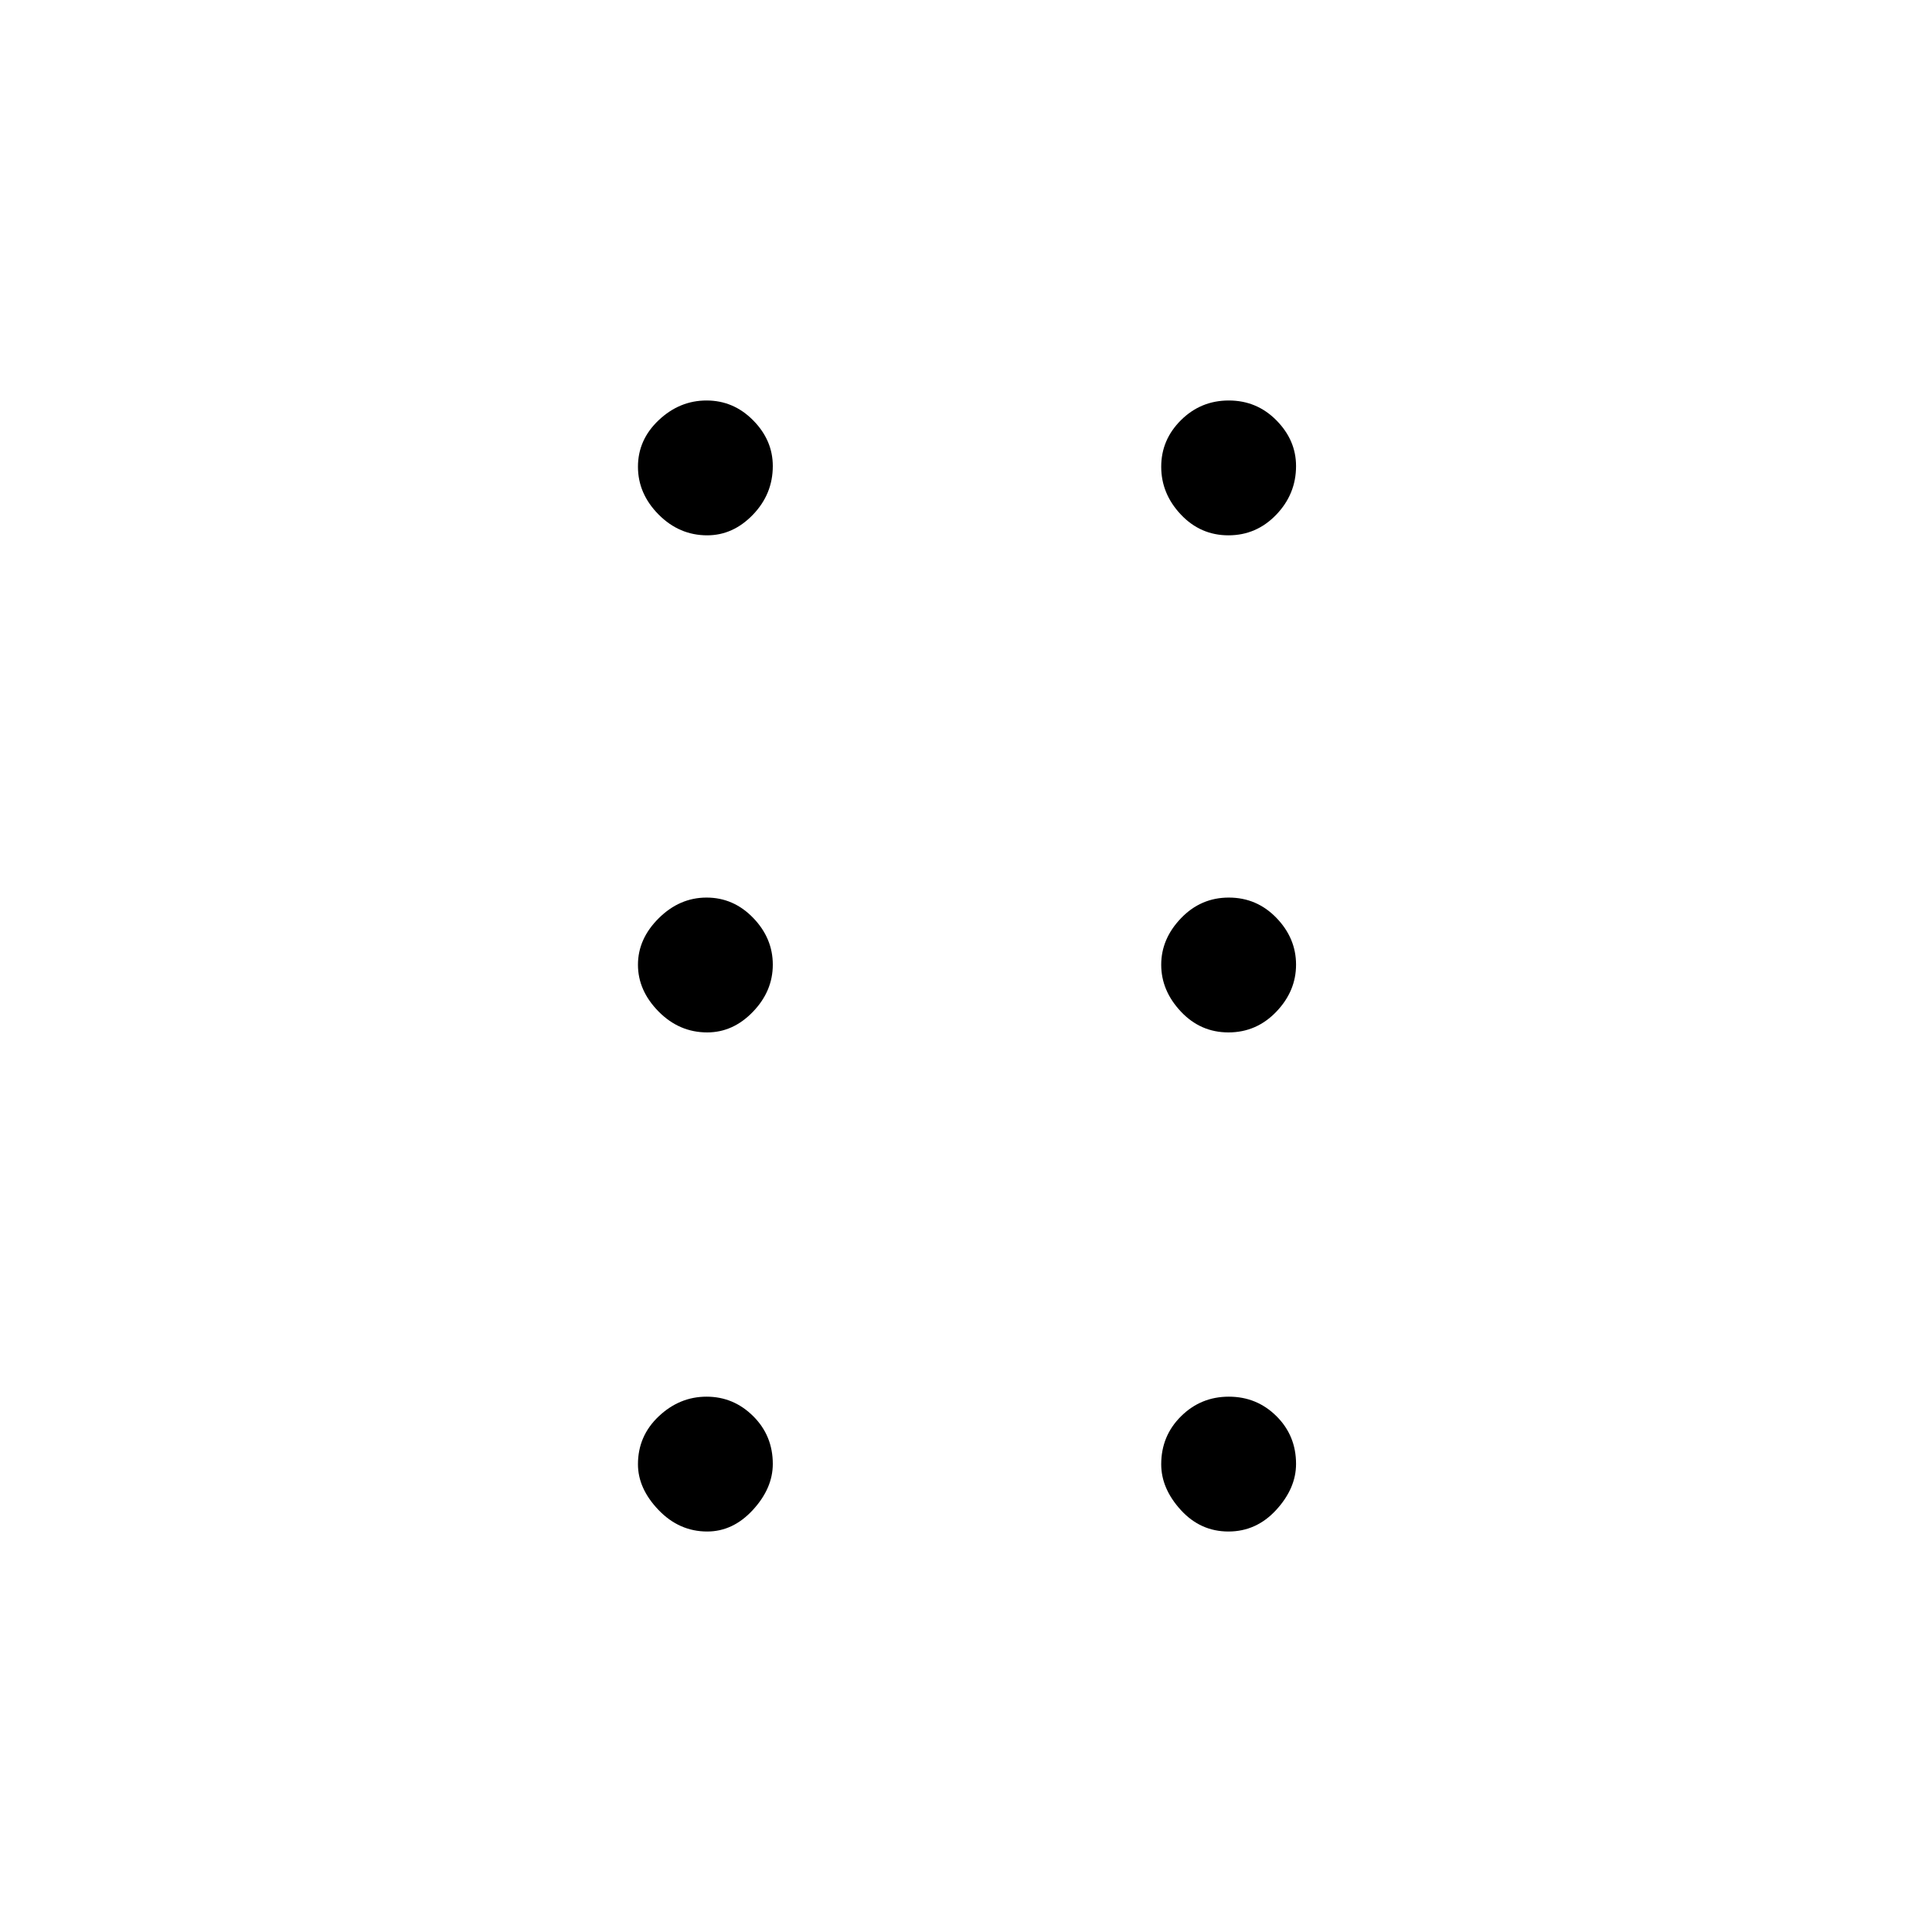 <svg xmlns="http://www.w3.org/2000/svg" height="48" viewBox="0 -960 960 960" width="48"><path d="M351.41-199q-13.91 0-24.16-10.67Q317-220.35 317-232.42q0-14.08 10.34-23.83 10.34-9.75 23.75-9.75t23.16 9.67q9.75 9.68 9.75 23.75 0 12.08-9.87 22.83Q364.26-199 351.41-199Zm259 0q-13.91 0-23.66-10.67-9.75-10.68-9.75-22.75 0-14.08 9.84-23.83 9.84-9.75 23.75-9.75t23.66 9.67q9.75 9.68 9.75 23.75 0 12.08-9.84 22.83Q624.32-199 610.41-199Zm-259-248q-13.91 0-24.16-10.38Q317-467.77 317-480.63q0-12.87 10.34-23.12Q337.68-514 351.09-514t23.16 10.09q9.75 10.09 9.75 23.25t-9.87 23.41Q364.26-447 351.41-447Zm259 0q-13.91 0-23.66-10.38-9.75-10.39-9.75-23.25 0-12.87 9.84-23.12Q596.68-514 610.59-514t23.66 10.09q9.75 10.09 9.75 23.25t-9.84 23.41Q624.32-447 610.41-447Zm-259-247q-13.91 0-24.16-10.34T317-728.09q0-13.41 10.34-23.16t23.75-9.75q13.41 0 23.16 9.87t9.75 22.72q0 13.91-9.87 24.16T351.41-694Zm259 0q-13.91 0-23.66-10.34T577-728.09q0-13.41 9.84-23.16t23.75-9.75q13.91 0 23.66 9.87t9.75 22.72q0 13.91-9.84 24.16T610.41-694Z"/></svg>